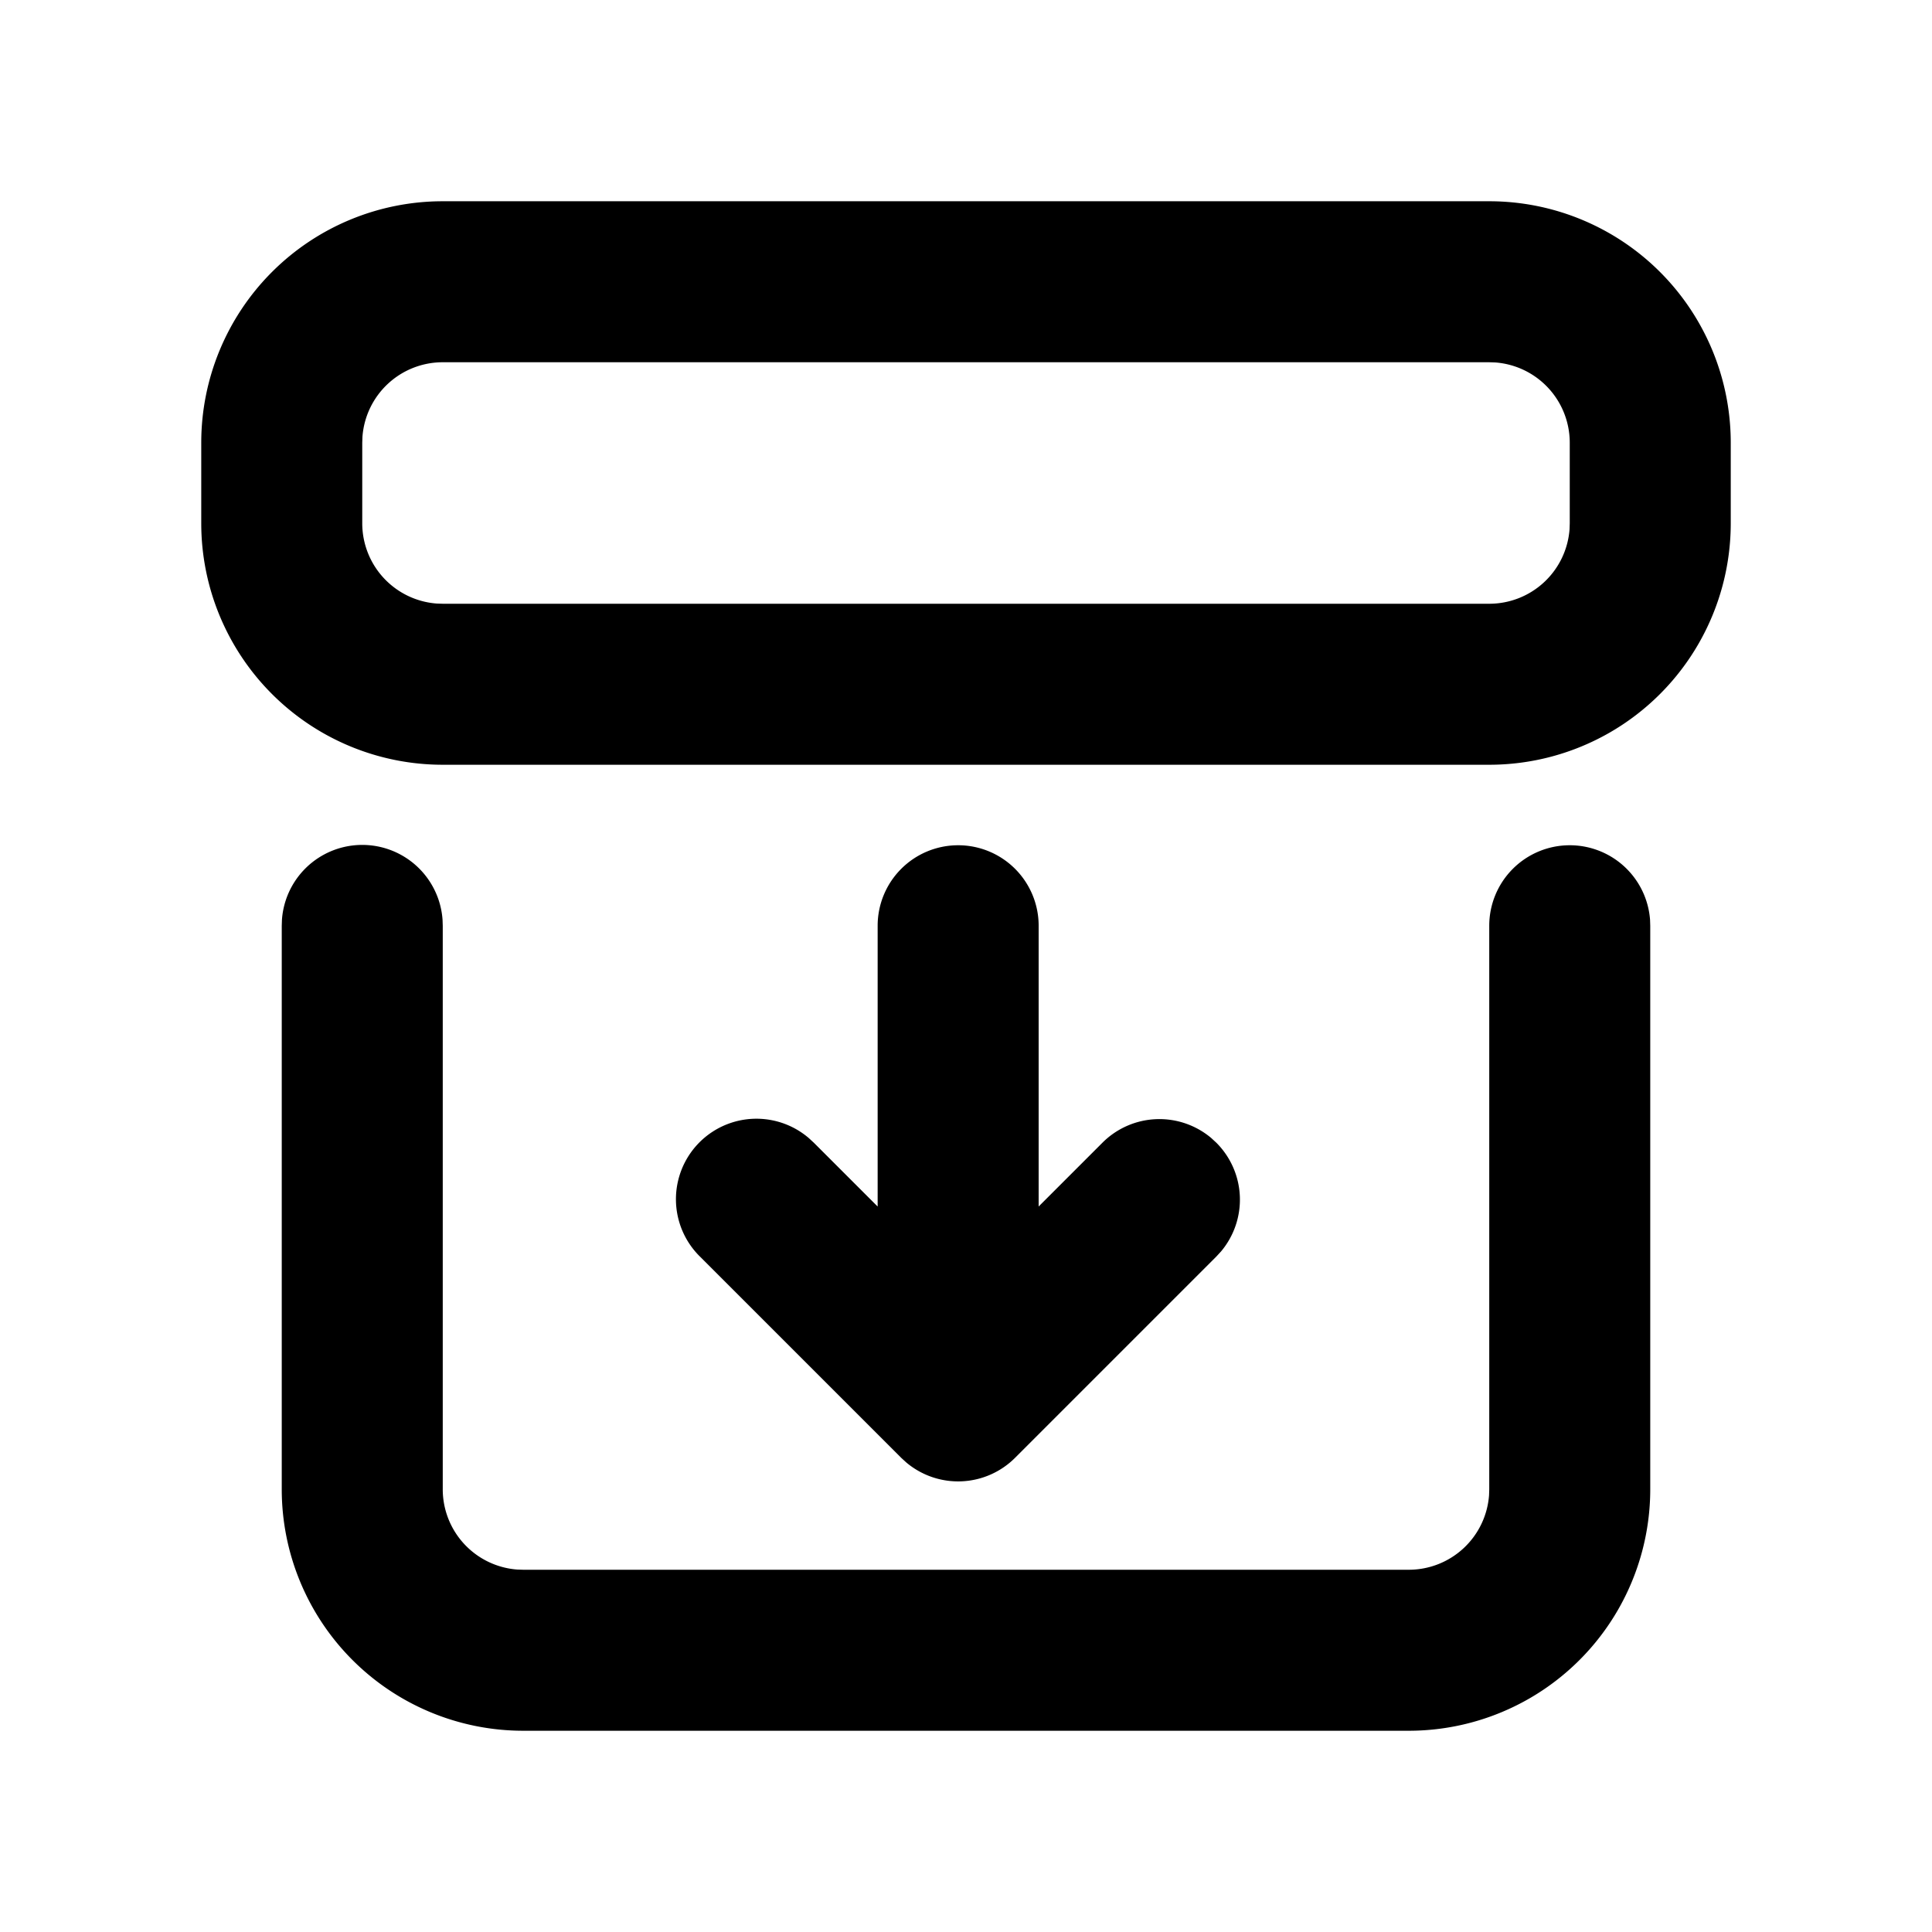 <svg xmlns="http://www.w3.org/2000/svg" viewBox="0 0 1024 1024" version="1.1"><path d="M832 448a42.667 42.667 0 0 1 42.56 39.467L874.667 490.667v298.667a128 128 0 0 1-128 128H277.333a128 128 0 0 1-128-128V490.667l0.107-3.2a42.667 42.667 0 0 1 85.12 0L234.667 490.667v298.667a42.667 42.667 0 0 0 39.467 42.56L277.333 832h469.333a42.667 42.667 0 0 0 42.56-39.467L789.333 789.333V490.667a42.667 42.667 0 0 1 42.667-42.667z m-324.16 0a42.667 42.667 0 0 1 42.667 42.667v148.8l33.813-33.813a42.667 42.667 0 0 1 57.643-2.496l2.709 2.496a42.667 42.667 0 0 1 2.496 57.643l-2.496 2.709-106.667 106.667a42.667 42.667 0 0 1-57.621 2.496l-2.731-2.496-106.667-106.667a42.667 42.667 0 0 1 57.643-62.848l2.709 2.496 33.835 33.835V490.667a42.667 42.667 0 0 1 42.667-42.667zM789.333 106.667a128 128 0 0 1 128 128v42.667a128 128 0 0 1-128 128H234.667a128 128 0 0 1-128-128v-42.667a128 128 0 0 1 128-128h554.667z m0 85.333H234.667a42.667 42.667 0 0 0-42.56 39.467L192 234.667v42.667a42.667 42.667 0 0 0 39.467 42.56L234.667 320h554.667a42.667 42.667 0 0 0 42.56-39.467L832 277.333v-42.667a42.667 42.667 0 0 0-39.467-42.56L789.333 192z" p-id="39135"></path></svg>